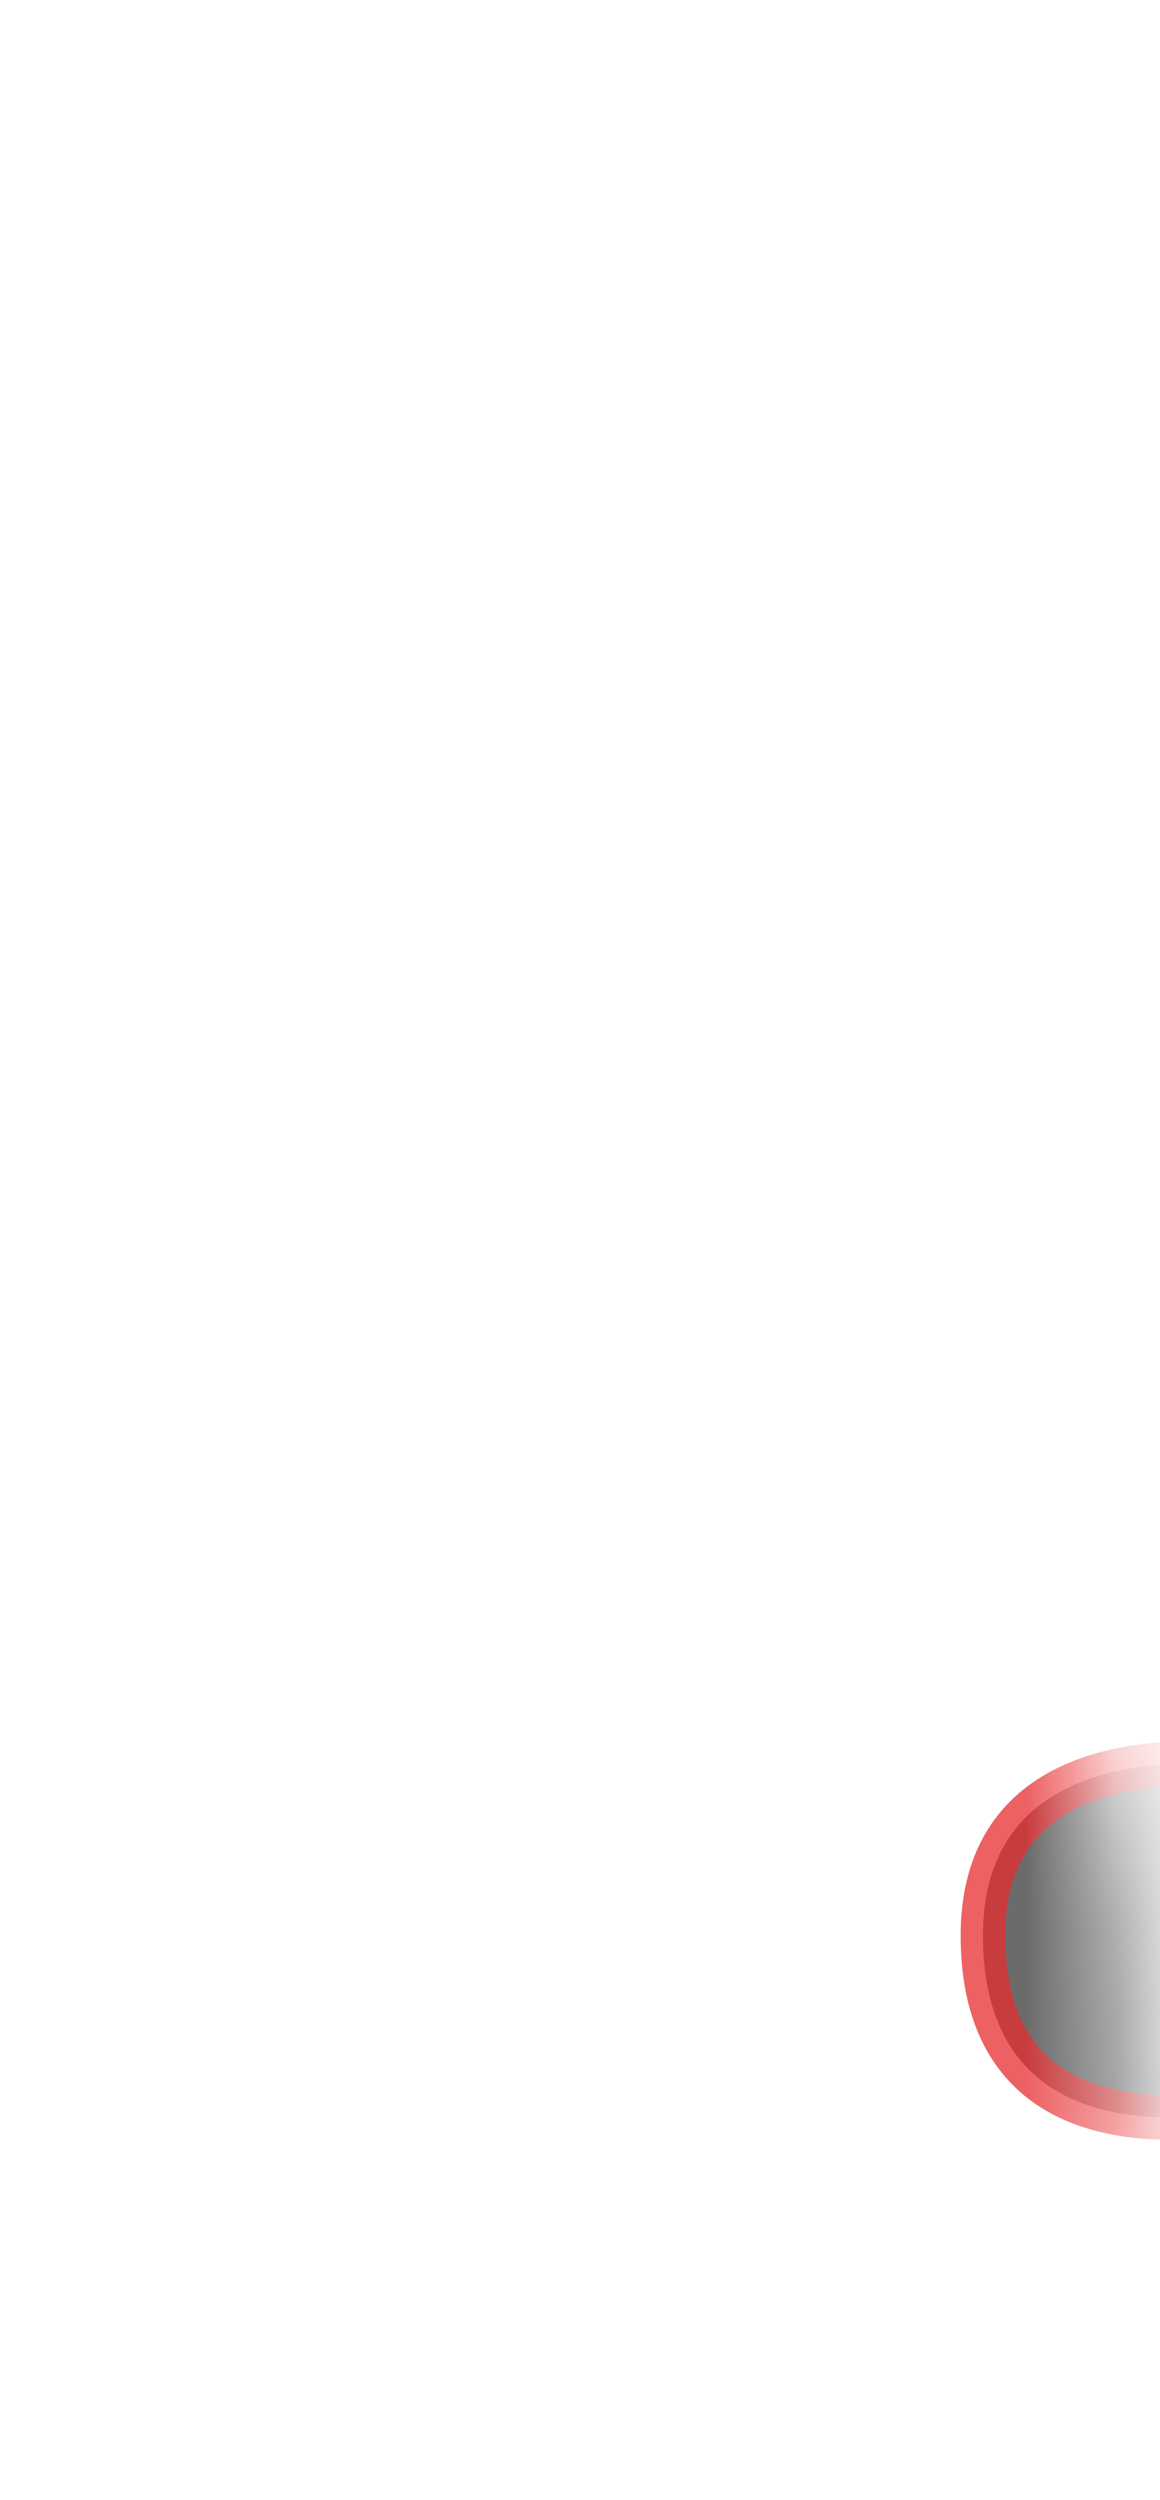 <svg width="13" height="28" viewBox="0 0 13 28" fill="none" xmlns="http://www.w3.org/2000/svg">
<mask id="mask0_289_10801" style="mask-type:luminance" maskUnits="userSpaceOnUse" x="0" y="16" width="13" height="12">
<path d="M11.756 17.73C12.526 19.13 12.976 24.47 12.346 25.399C11.716 26.329 10.006 26.47 9.316 25.79C8.626 25.11 8.416 25.88 7.806 26.22C7.196 26.549 6.656 25.93 5.996 26.579C4.746 27.799 2.336 26.97 1.646 24.09C0.966 21.209 0.816 18.619 1.156 17.739C1.496 16.86 3.156 18.279 4.326 17.2C5.496 16.13 7.206 16.169 8.626 16.809C10.046 17.45 10.626 15.69 11.746 17.739L11.756 17.73Z" fill="white"/>
</mask>
<g mask="url(#mask0_289_10801)">
<path opacity="0.75" d="M15.046 23.369C15.046 23.369 11.016 24.859 11.016 21.679C11.016 18.859 15.066 19.959 15.066 19.959L15.046 23.369Z" fill="#3A3A3A" stroke="#E62C2F" stroke-width="0.5" stroke-linecap="round" stroke-linejoin="round"/>
</g>
</svg>
